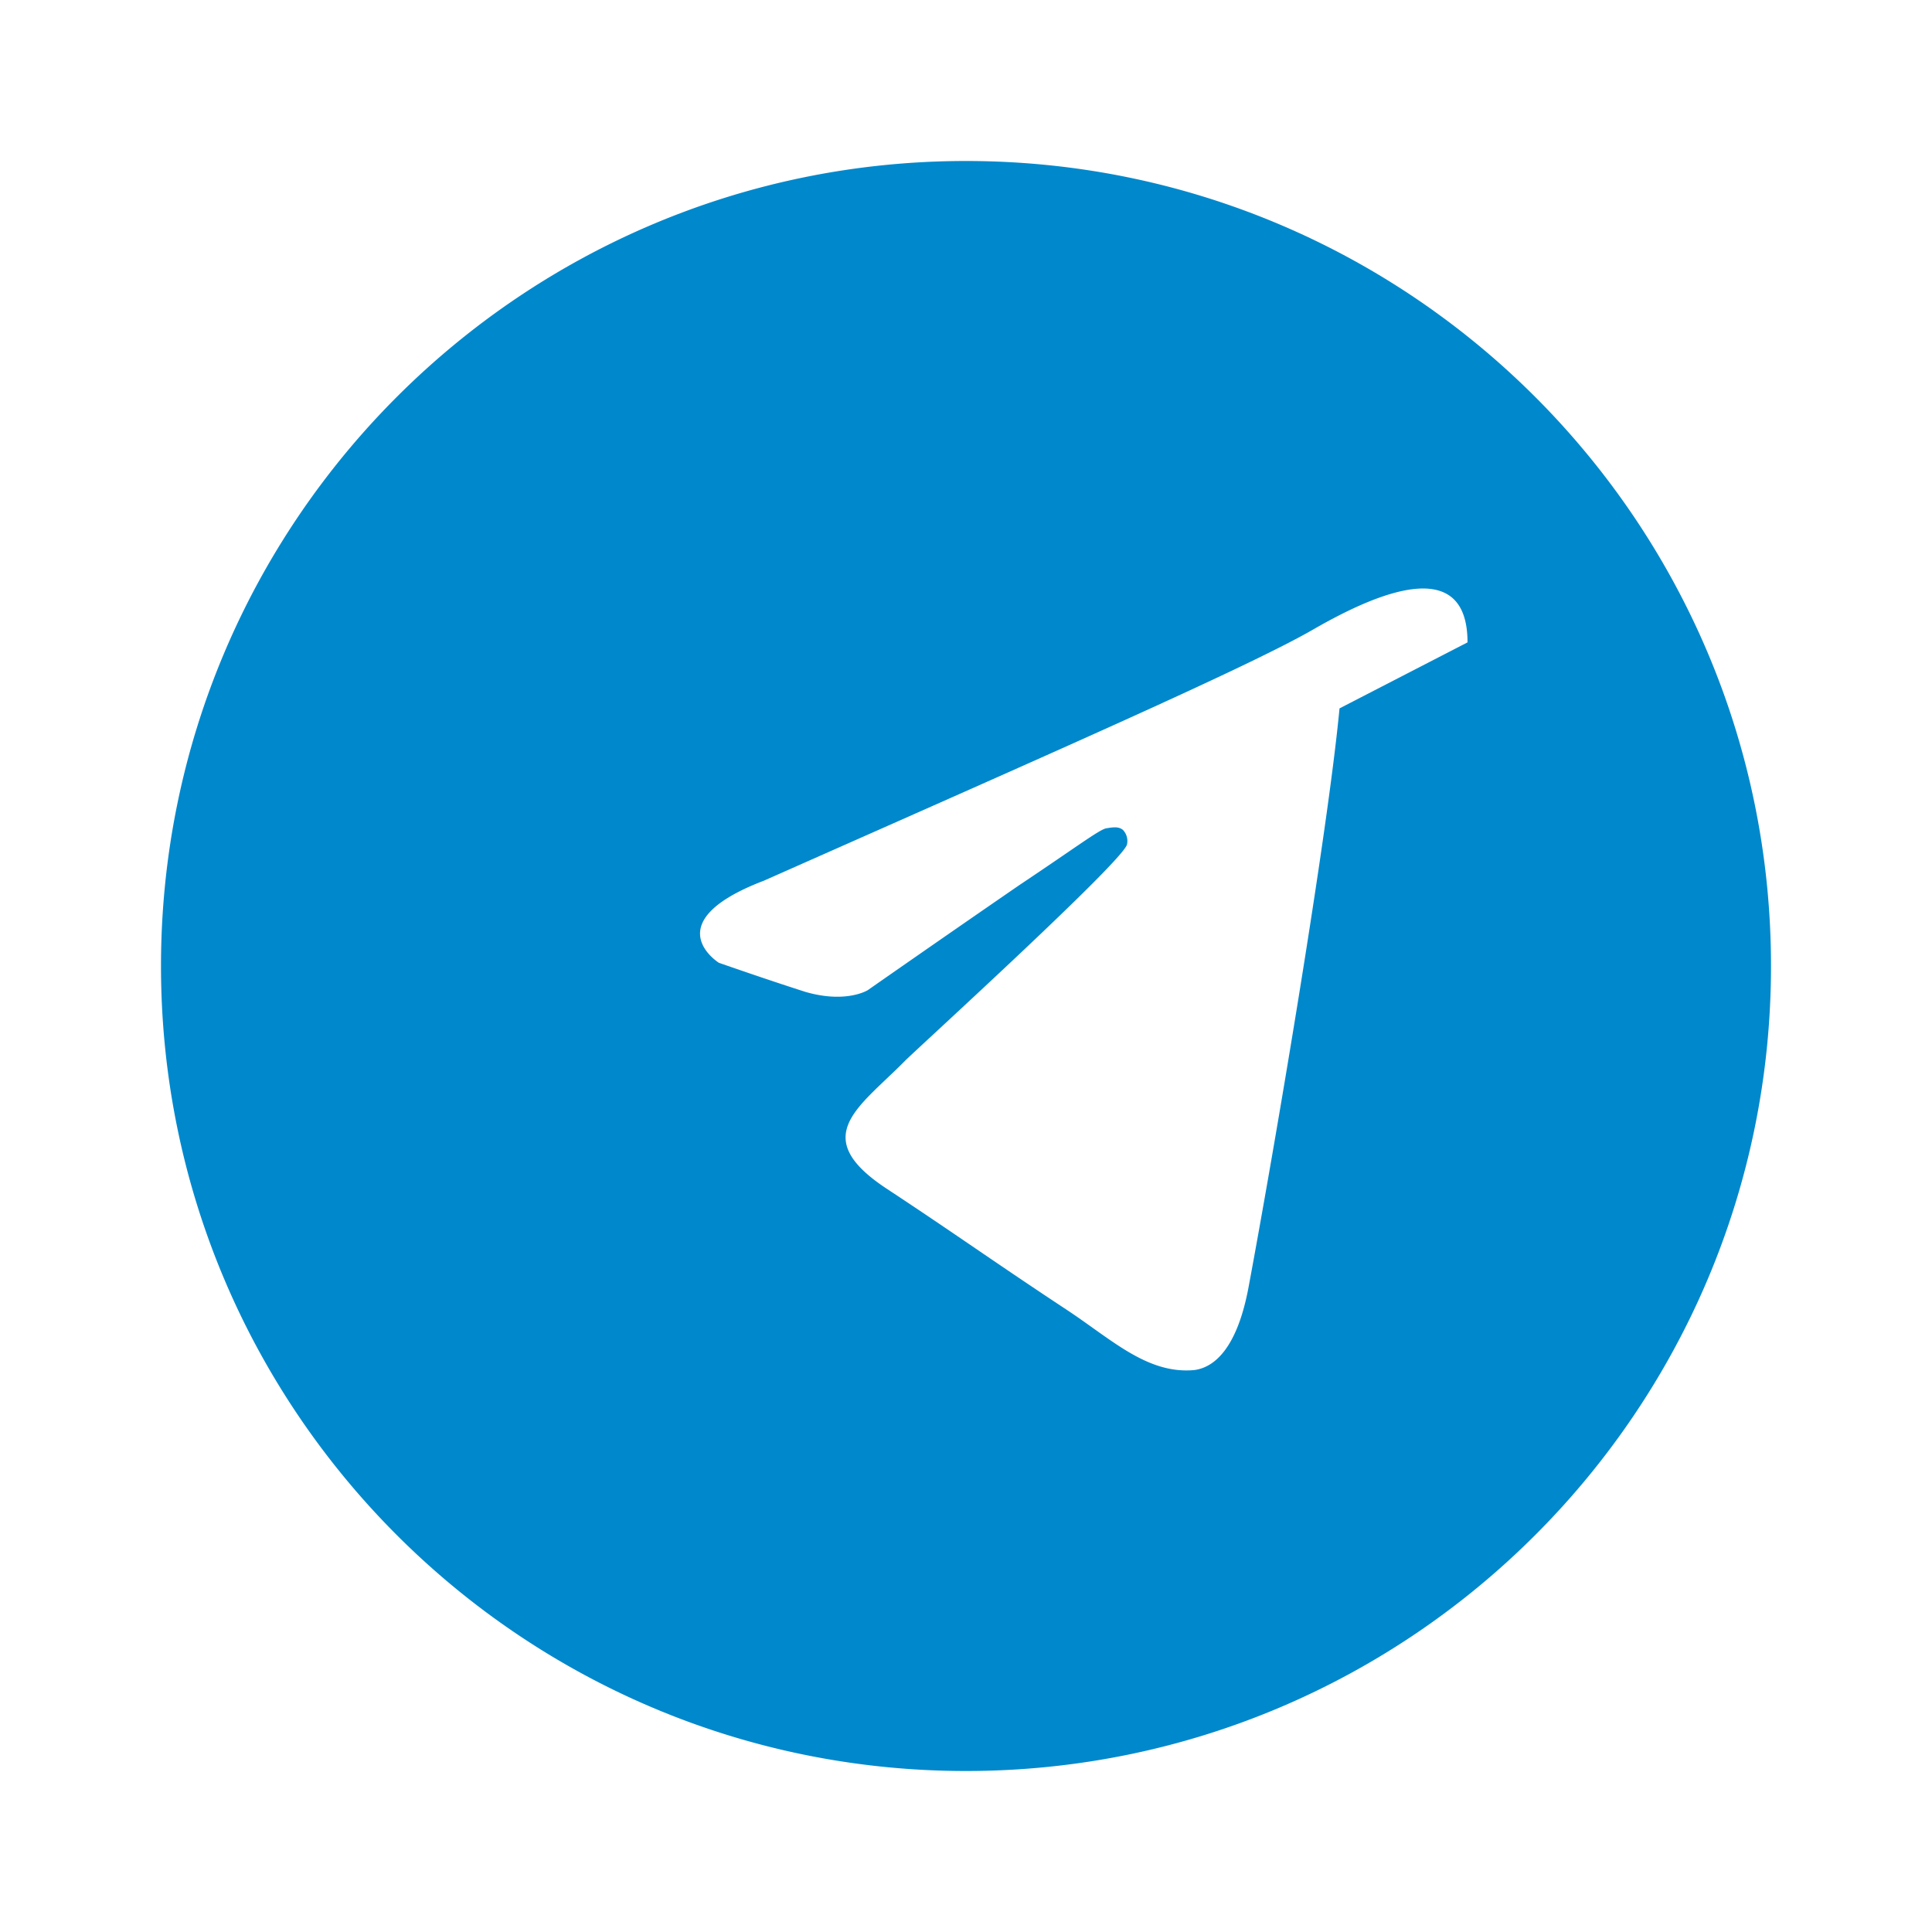 <svg width="24" height="24" viewBox="0 0 24 24" fill="none" xmlns="http://www.w3.org/2000/svg">
  <path d="M12 2C6.48 2 2 6.48 2 12s4.48 10 10 10 10-4.48 10-10S17.52 2 12 2zm4.64 6.8c-.15 1.58-.8 5.42-1.13 7.19-.14.75-.42 1-.68 1.03-.58.05-1.02-.38-1.58-.75-.88-.58-1.38-.94-2.23-1.5-.99-.65-.35-1.01.22-1.59.15-.15 2.71-2.48 2.76-2.69a.2.2 0 00-.05-.18c-.06-.05-.14-.03-.21-.02-.09.02-.38.24-1.07.7-.96.66-1.89 1.31-1.89 1.31s-.27.17-.78.02c-.5-.16-1.07-.36-1.07-.36s-.8-.5.56-1.02c3.61-1.6 6.05-2.67 6.84-3.13.75-.43 1.9-.94 1.9.17z" fill="#0088cc"/>
</svg>
